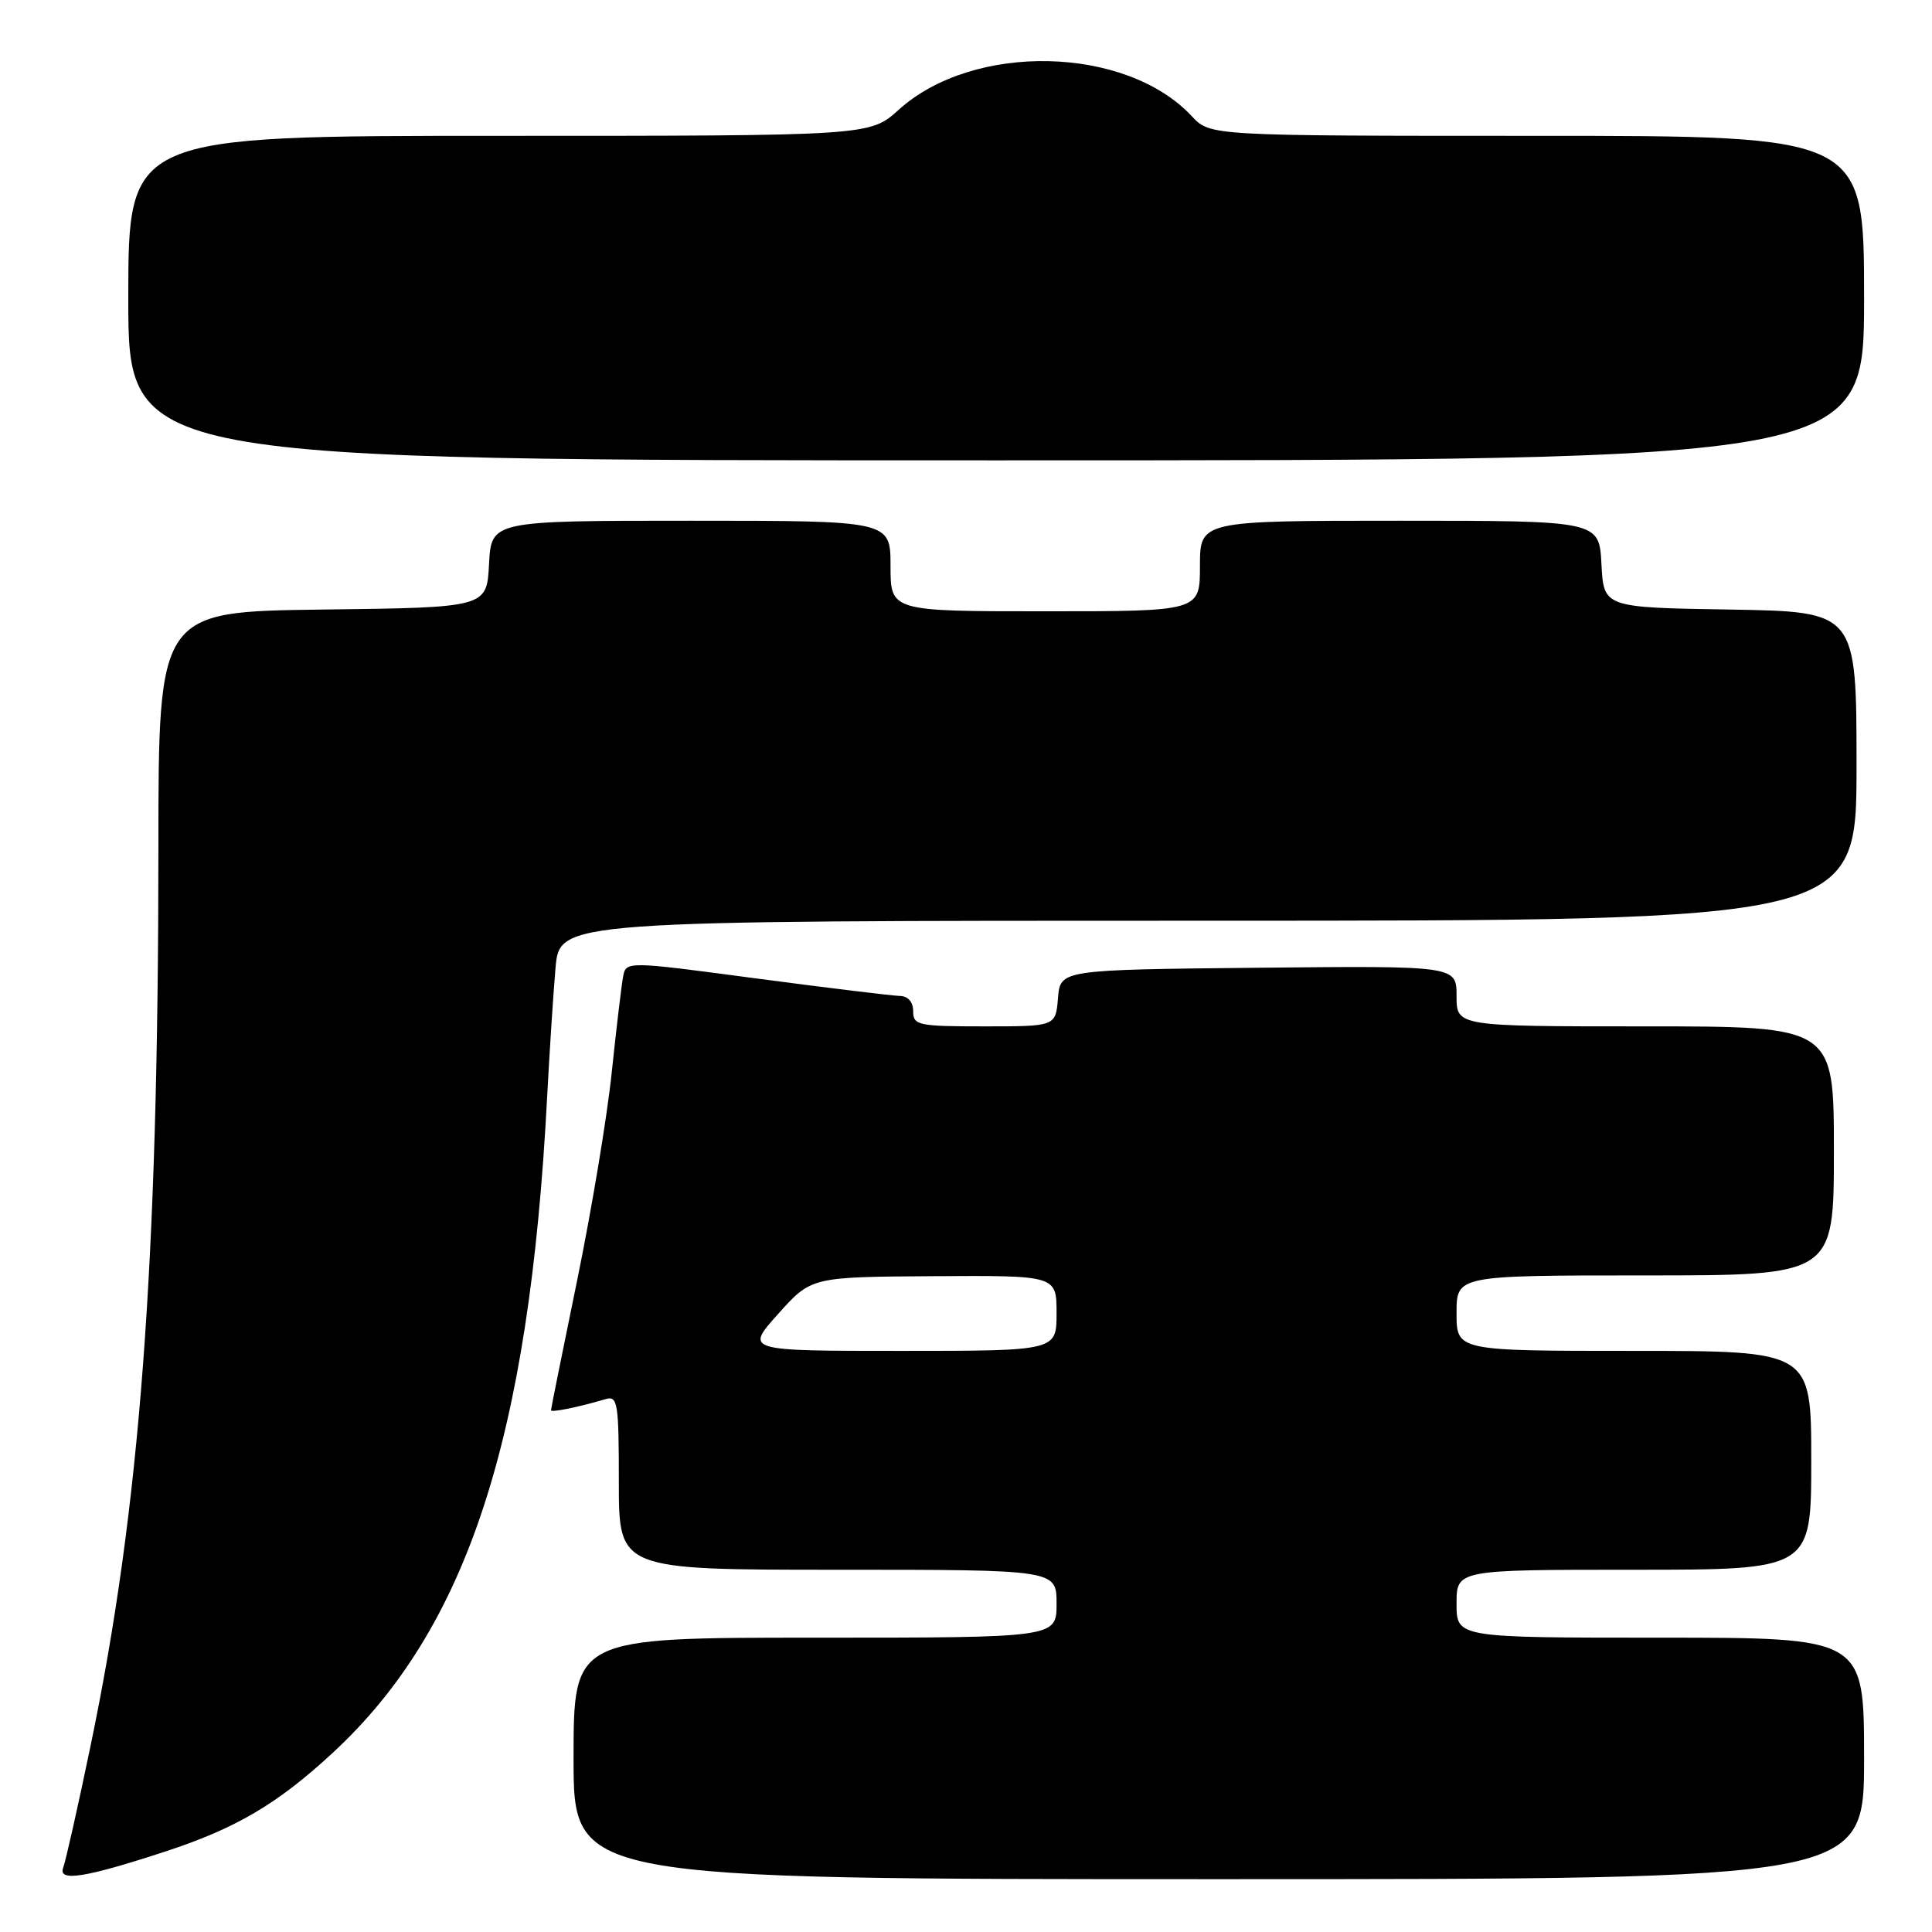 <?xml version="1.0" encoding="UTF-8" standalone="no"?>
<!DOCTYPE svg PUBLIC "-//W3C//DTD SVG 1.1//EN" "http://www.w3.org/Graphics/SVG/1.1/DTD/svg11.dtd" >
<svg xmlns="http://www.w3.org/2000/svg" xmlns:xlink="http://www.w3.org/1999/xlink" version="1.1" viewBox="0 0 256 256">
 <g >
 <path fill="currentColor"
d=" M 21.89 245.34 C 31.30 242.26 36.77 239.03 44.11 232.24 C 61.91 215.76 70.13 190.62 72.49 145.50 C 72.81 139.45 73.31 131.69 73.61 128.25 C 74.16 122.00 74.16 122.00 160.08 122.00 C 246.00 122.00 246.00 122.00 246.00 101.52 C 246.00 81.05 246.00 81.05 229.25 80.77 C 212.50 80.50 212.50 80.50 212.20 74.75 C 211.90 69.00 211.90 69.00 185.45 69.00 C 159.00 69.00 159.00 69.00 159.00 75.00 C 159.00 81.00 159.00 81.00 138.50 81.00 C 118.00 81.00 118.00 81.00 118.00 75.00 C 118.00 69.00 118.00 69.00 91.55 69.00 C 65.10 69.00 65.10 69.00 64.80 74.75 C 64.50 80.50 64.50 80.50 42.75 80.77 C 21.00 81.04 21.00 81.04 20.99 112.27 C 20.98 167.73 18.57 199.76 12.01 231.28 C 10.34 239.34 8.70 246.61 8.38 247.46 C 7.64 249.39 11.27 248.82 21.89 245.34 Z  M 247.00 233.00 C 247.00 217.00 247.00 217.00 220.00 217.00 C 193.00 217.00 193.00 217.00 193.00 212.50 C 193.00 208.00 193.00 208.00 216.50 208.00 C 240.00 208.00 240.00 208.00 240.00 193.50 C 240.00 179.00 240.00 179.00 216.50 179.00 C 193.00 179.00 193.00 179.00 193.00 174.00 C 193.00 169.00 193.00 169.00 218.00 169.00 C 243.00 169.00 243.00 169.00 243.00 152.50 C 243.00 136.00 243.00 136.00 218.00 136.00 C 193.00 136.00 193.00 136.00 193.00 131.98 C 193.00 127.97 193.00 127.97 166.75 128.23 C 140.50 128.50 140.50 128.50 140.19 132.25 C 139.88 136.00 139.88 136.00 130.44 136.00 C 121.67 136.00 121.00 135.86 121.00 134.00 C 121.00 132.77 120.32 131.99 119.25 131.97 C 118.29 131.95 109.73 130.91 100.22 129.65 C 82.95 127.35 82.95 127.35 82.56 129.43 C 82.35 130.57 81.67 136.26 81.06 142.08 C 80.46 147.90 78.40 160.28 76.49 169.58 C 74.58 178.89 73.01 186.66 73.01 186.86 C 73.00 187.20 76.59 186.47 80.25 185.39 C 81.85 184.91 82.00 185.88 82.00 196.43 C 82.00 208.00 82.00 208.00 111.00 208.00 C 140.00 208.00 140.00 208.00 140.00 212.50 C 140.00 217.00 140.00 217.00 108.00 217.00 C 76.00 217.00 76.00 217.00 76.00 233.00 C 76.00 249.00 76.00 249.00 161.50 249.00 C 247.00 249.00 247.00 249.00 247.00 233.00 Z  M 247.00 39.50 C 247.00 18.00 247.00 18.00 203.67 18.00 C 160.35 18.00 160.35 18.00 157.92 15.40 C 149.19 6.04 128.99 5.59 119.09 14.54 C 115.26 18.00 115.26 18.00 66.13 18.00 C 17.00 18.00 17.00 18.00 17.00 39.50 C 17.00 61.00 17.00 61.00 132.00 61.00 C 247.00 61.00 247.00 61.00 247.00 39.50 Z  M 103.11 174.10 C 107.50 169.20 107.50 169.20 123.75 169.10 C 140.00 169.00 140.00 169.00 140.00 174.00 C 140.00 179.00 140.00 179.00 119.36 179.00 C 98.72 179.00 98.72 179.00 103.11 174.10 Z "/>
</g>
</svg>